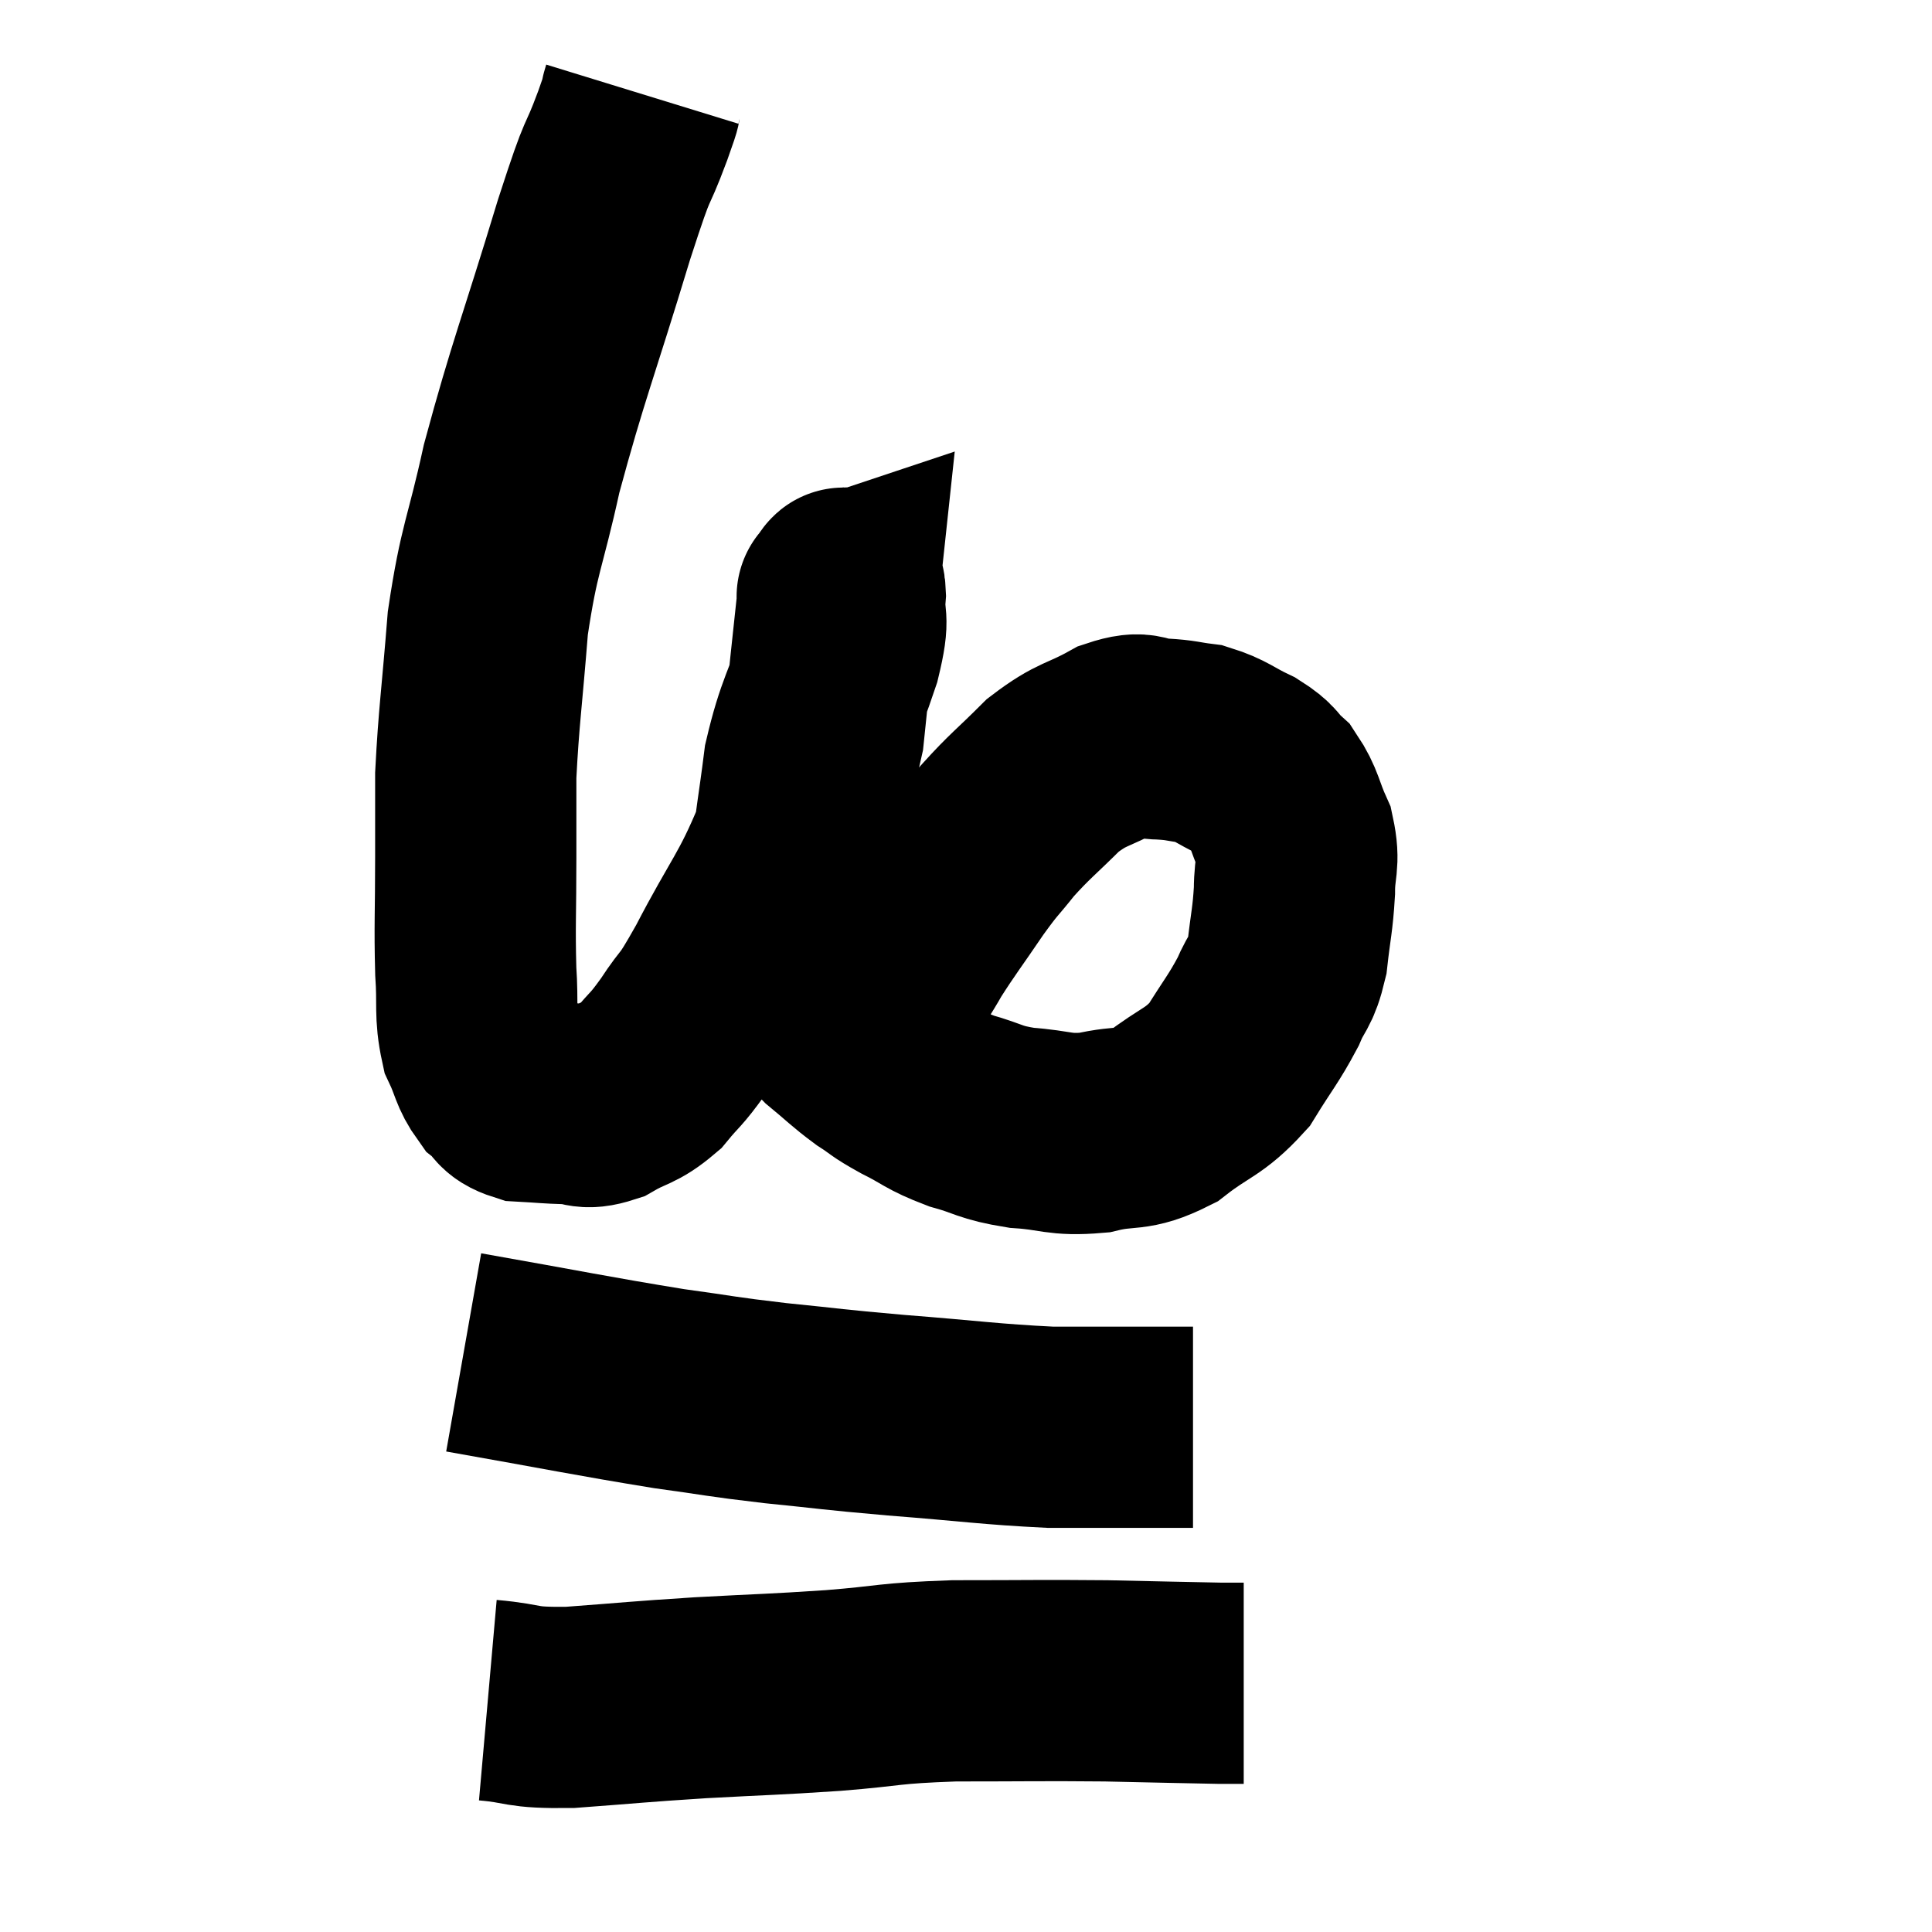 <svg width="48" height="48" viewBox="0 0 48 48" xmlns="http://www.w3.org/2000/svg"><path d="M 15.96 2.34 C 15.84 2.73, 16.02 2.28, 15.72 3.12 C 15.24 4.41, 15.45 3.57, 14.76 5.7 C 13.86 8.67, 13.62 9.195, 12.96 11.64 C 12.54 13.56, 12.405 13.575, 12.12 15.48 C 11.97 17.37, 11.895 17.805, 11.82 19.26 C 11.82 20.28, 11.82 20.085, 11.82 21.3 C 11.82 22.71, 11.79 22.98, 11.82 24.12 C 11.88 24.99, 11.79 25.17, 11.94 25.86 C 12.18 26.37, 12.15 26.505, 12.42 26.88 C 12.72 27.12, 12.6 27.225, 13.02 27.36 C 13.56 27.39, 13.605 27.405, 14.1 27.42 C 14.55 27.42, 14.49 27.585, 15 27.42 C 15.57 27.09, 15.645 27.18, 16.14 26.76 C 16.56 26.25, 16.515 26.385, 16.98 25.74 C 17.49 24.96, 17.325 25.38, 18 24.18 C 18.84 22.56, 19.065 22.425, 19.68 20.94 C 20.07 19.59, 20.22 19.35, 20.46 18.24 C 20.55 17.37, 20.55 17.355, 20.64 16.5 C 20.73 15.66, 20.775 15.24, 20.82 14.82 C 20.82 14.82, 20.775 14.835, 20.82 14.82 C 20.91 14.79, 20.985 14.4, 21 14.76 C 20.94 15.51, 21.135 15.21, 20.88 16.26 C 20.43 17.61, 20.28 17.685, 19.98 18.96 C 19.83 20.16, 19.755 20.445, 19.68 21.36 C 19.68 21.99, 19.65 21.975, 19.68 22.62 C 19.74 23.28, 19.62 23.325, 19.8 23.94 C 20.1 24.51, 20.175 24.675, 20.4 25.08 C 20.55 25.32, 20.37 25.23, 20.7 25.56 C 21.21 25.98, 21.255 26.055, 21.72 26.4 C 22.14 26.67, 22.02 26.64, 22.56 26.94 C 23.22 27.27, 23.175 27.33, 23.88 27.6 C 24.63 27.81, 24.555 27.885, 25.38 28.02 C 26.28 28.08, 26.295 28.215, 27.18 28.14 C 28.05 27.93, 28.08 28.14, 28.92 27.72 C 29.73 27.09, 29.895 27.165, 30.54 26.46 C 31.02 25.68, 31.14 25.575, 31.5 24.9 C 31.74 24.33, 31.815 24.45, 31.98 23.76 C 32.07 22.95, 32.115 22.875, 32.16 22.14 C 32.16 21.48, 32.295 21.45, 32.16 20.82 C 31.89 20.22, 31.92 20.07, 31.62 19.62 C 31.29 19.32, 31.41 19.305, 30.96 19.02 C 30.39 18.75, 30.345 18.645, 29.82 18.48 C 29.34 18.42, 29.37 18.39, 28.86 18.36 C 28.32 18.36, 28.455 18.135, 27.78 18.36 C 26.97 18.81, 26.91 18.69, 26.16 19.26 C 25.47 19.95, 25.35 20.01, 24.78 20.64 C 24.33 21.21, 24.39 21.075, 23.88 21.78 C 23.31 22.62, 23.16 22.8, 22.74 23.46 C 22.47 23.94, 22.38 24.015, 22.2 24.42 C 22.11 24.75, 22.11 24.84, 22.02 25.08 C 21.93 25.23, 21.885 25.26, 21.84 25.38 C 21.84 25.47, 21.84 25.515, 21.84 25.56 C 21.84 25.56, 21.84 25.56, 21.84 25.56 C 21.84 25.56, 21.84 25.56, 21.84 25.56 C 21.84 25.56, 21.84 25.56, 21.84 25.56 C 21.84 25.56, 21.84 25.515, 21.84 25.56 C 21.84 25.65, 21.84 25.62, 21.84 25.74 C 21.84 25.89, 21.84 25.935, 21.84 26.04 C 21.84 26.1, 21.84 26.13, 21.84 26.16 C 21.84 26.16, 21.84 26.16, 21.84 26.16 C 21.84 26.16, 21.84 26.16, 21.84 26.16 L 21.84 26.16" fill="none" stroke="black" stroke-width="5"></path><path d="M 11.52 33.6 C 14.07 34.05, 14.685 34.185, 16.62 34.5 C 17.94 34.68, 17.85 34.695, 19.26 34.86 C 20.76 35.01, 20.55 35.01, 22.26 35.16 C 24.18 35.31, 24.585 35.385, 26.1 35.46 C 27.21 35.46, 27.555 35.46, 28.32 35.46 C 28.74 35.46, 28.83 35.46, 29.16 35.46 C 29.4 35.46, 29.52 35.46, 29.64 35.46 L 29.64 35.46" fill="none" stroke="black" stroke-width="5"></path><path d="M 12.12 42.24 C 13.14 42.33, 12.84 42.435, 14.16 42.42 C 15.78 42.3, 15.765 42.285, 17.4 42.18 C 19.05 42.09, 19.125 42.105, 20.7 42 C 22.2 41.88, 22.005 41.82, 23.7 41.76 C 25.59 41.76, 25.83 41.745, 27.48 41.76 C 28.89 41.79, 29.445 41.805, 30.3 41.82 C 30.6 41.82, 30.75 41.82, 30.9 41.82 L 30.9 41.82" fill="none" stroke="black" stroke-width="5"></path></svg>